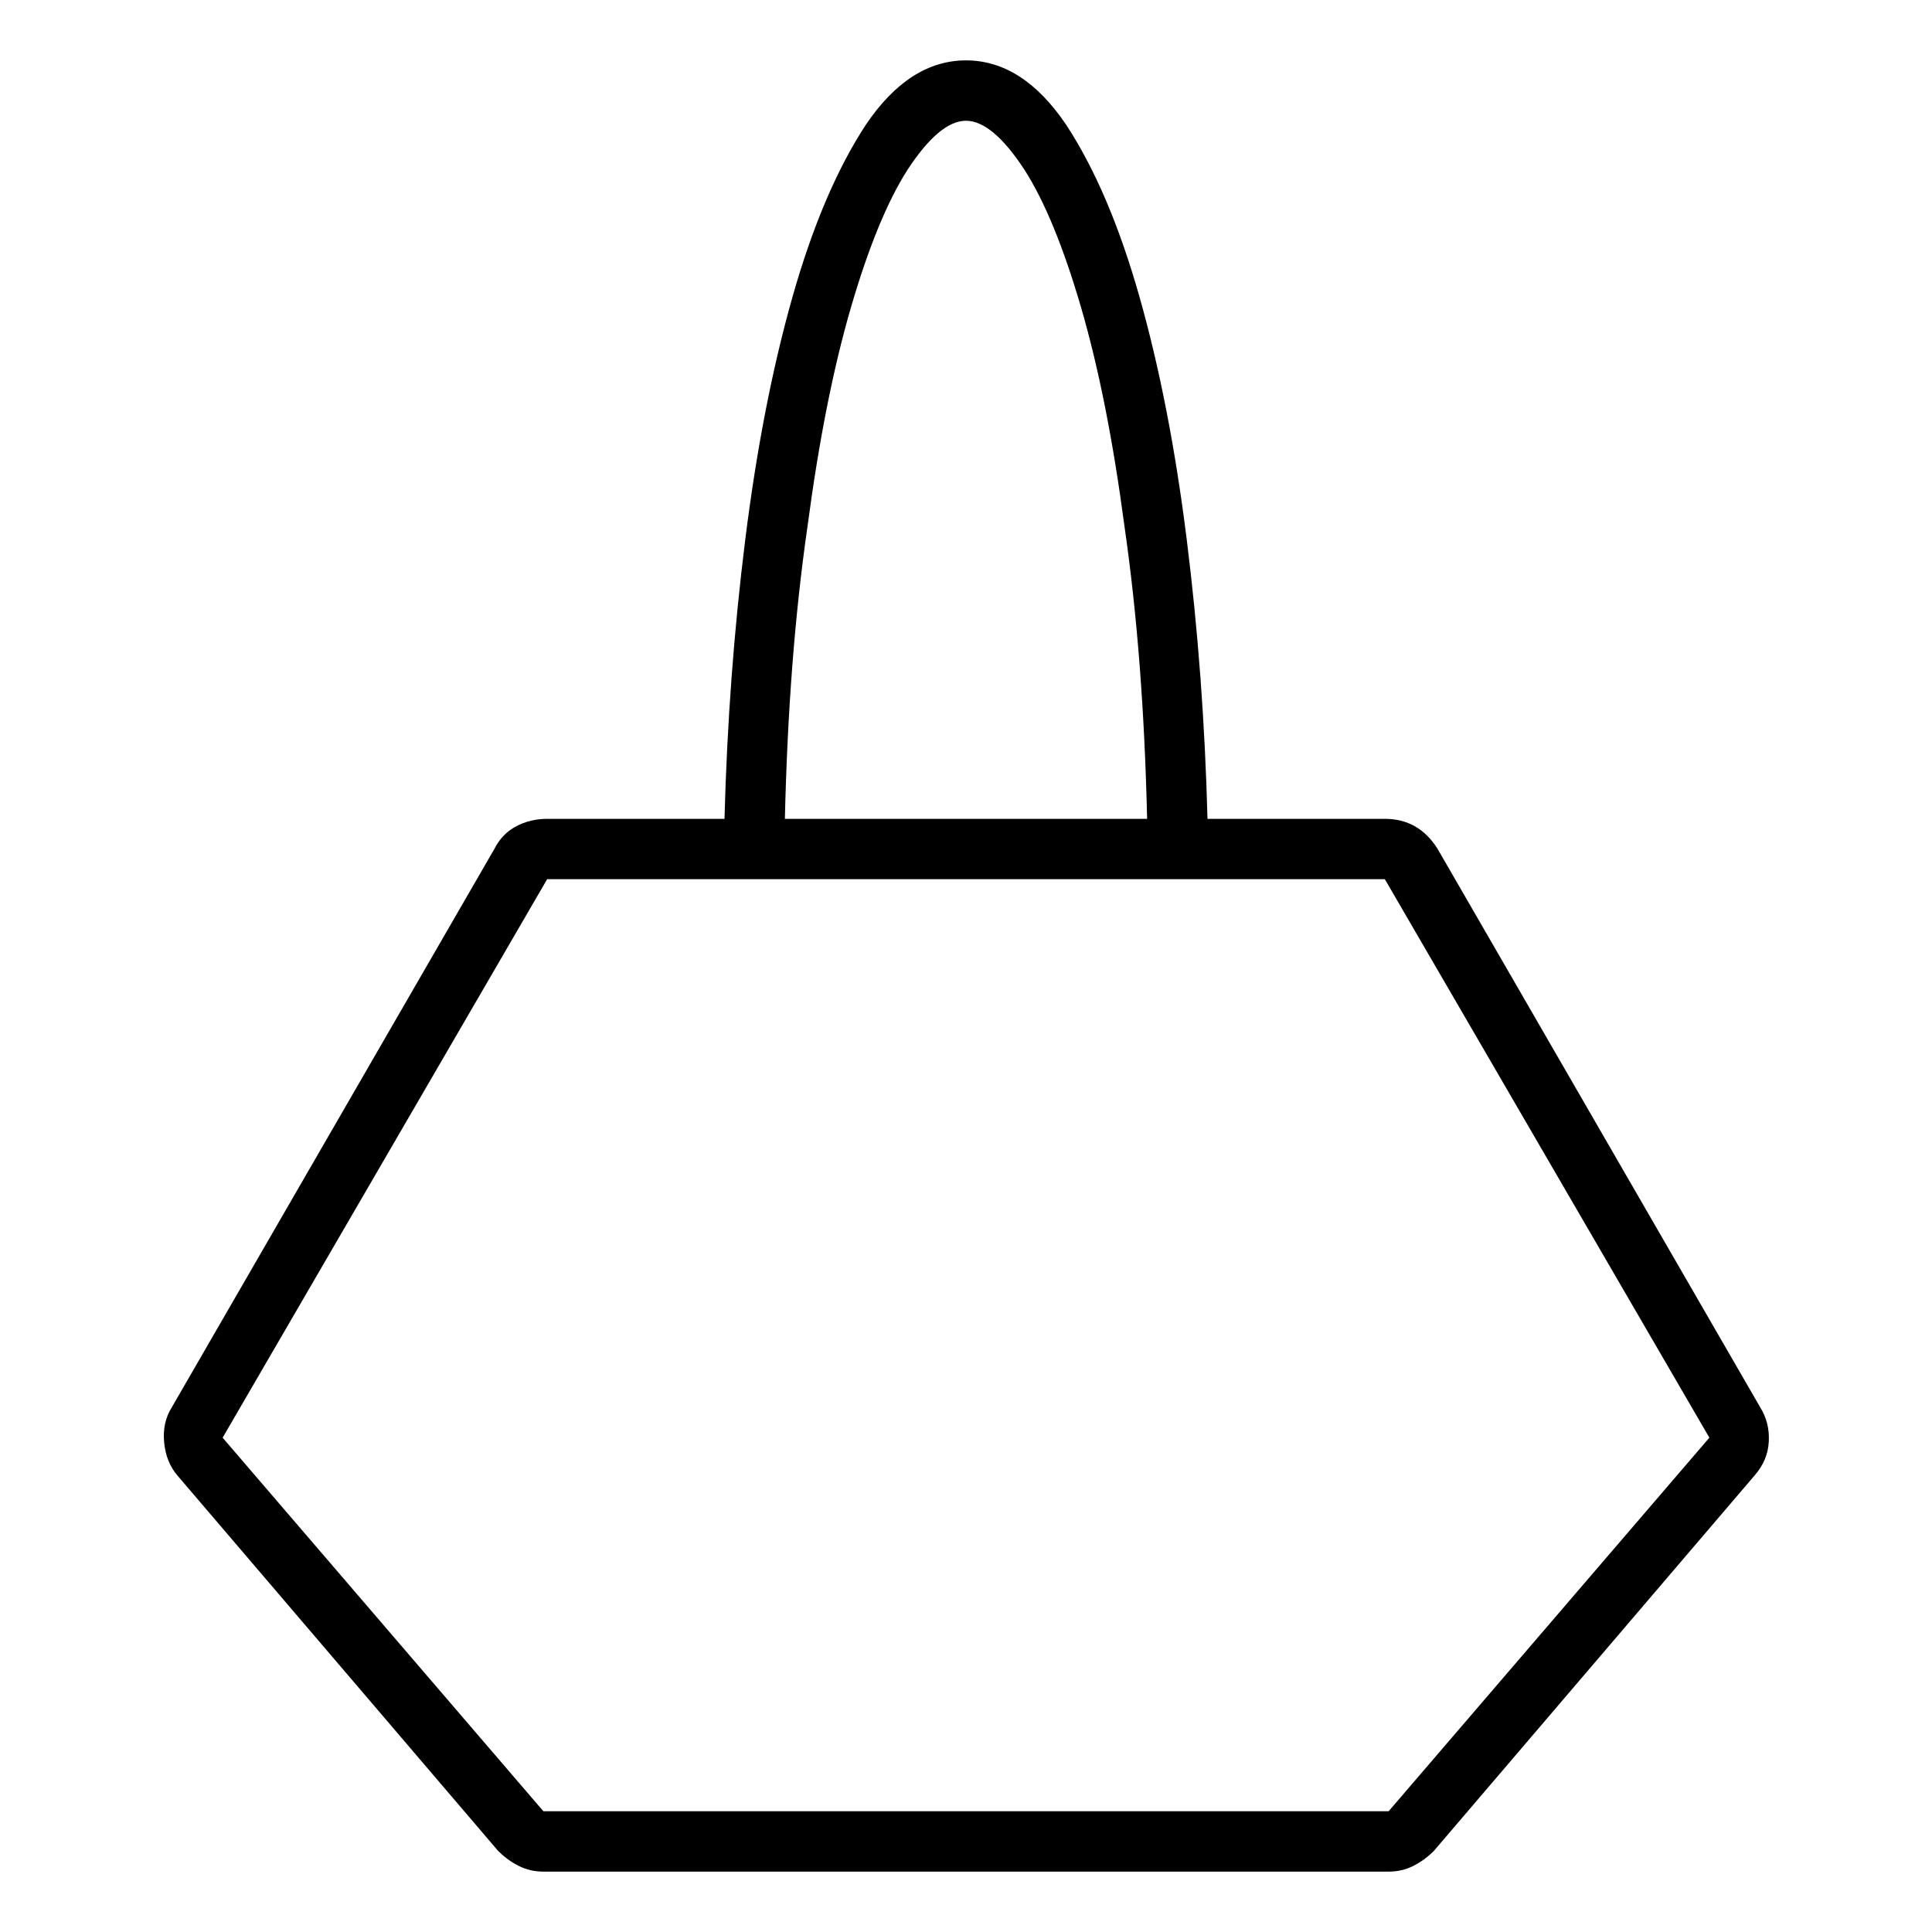 <svg viewBox="0 0 1024 1024" xmlns="http://www.w3.org/2000/svg">
  <path transform="scale(1, -1) translate(0, -960)" fill="currentColor" d="M933 214l-171 296q-5 8 -12 12t-16 4h-94q-2 76 -11 148t-25 128.5t-39 91.5q-23 34 -53 34t-53 -34q-23 -35 -39 -91.5t-25 -128.5t-11 -148h-94q-9 0 -16.5 -4t-11.5 -12l-171 -296q-5 -8 -4 -18.5t7 -17.5l170 -199q5 -5 11 -8t13 -3h448q7 0 13 3t11 8l170 199 q7 8 7.5 18t-4.5 18v0zM512 896q14 0 31 -26q16 -25 30 -73t23 -116q10 -69 12 -155h-192q2 86 12 155q9 68 23 116t30 73q17 26 31 26zM736 0h-448l-170 198l172 296h110v0v0v0v0v0v0h224v0v0v0v0v0v0h110l172 -296l-170 -198v0z" />
</svg>